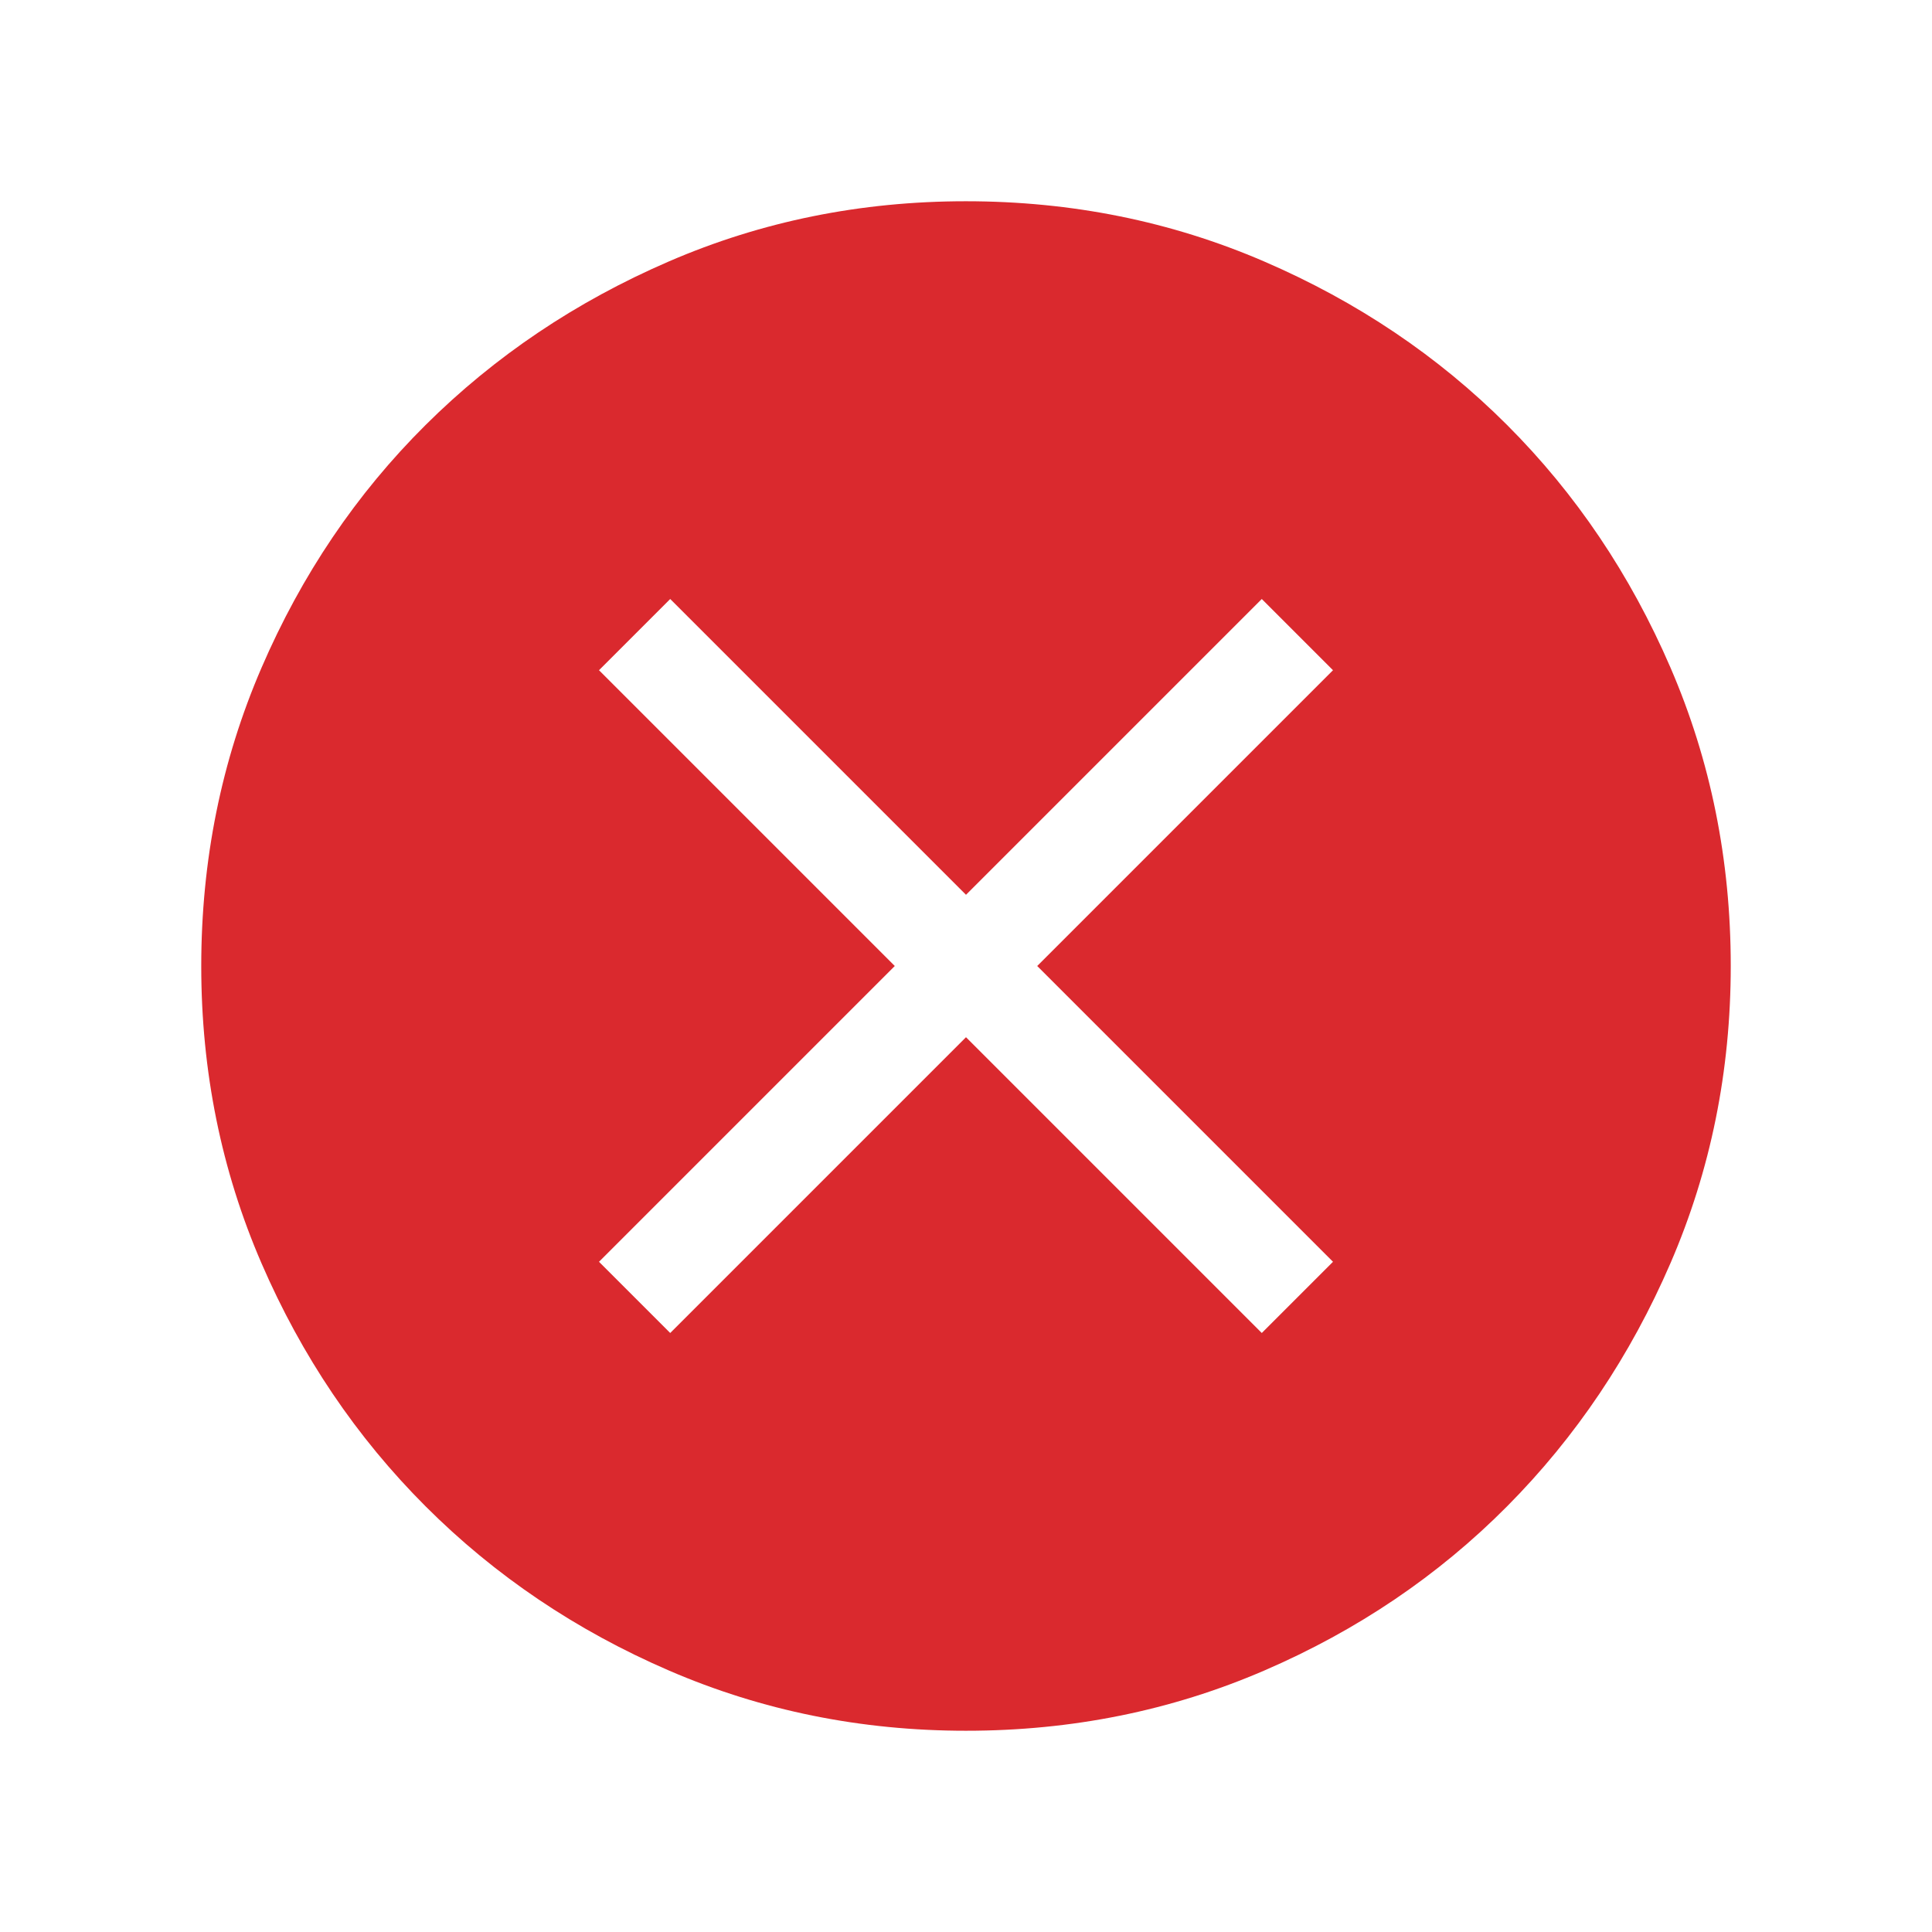 <svg fill="#da292e" xmlns="http://www.w3.org/2000/svg" height="30" viewBox="0 -960 960 960" width="30">
    <path d="M333.026-297.642 480-444.616l146.974 146.974 35.384-35.384L515.384-480l146.974-146.974-35.384-35.384L480-515.384 333.026-662.358l-35.384 35.384L444.616-480 297.642-333.026l35.384 35.384Zm147.041 197.641q-78.426 0-147.666-29.92t-120.887-81.544q-51.647-51.624-81.58-120.833-29.933-69.21-29.933-147.635 0-78.836 29.92-148.204 29.92-69.369 81.544-120.682 51.624-51.314 120.833-81.247 69.21-29.933 147.635-29.933 78.836 0 148.204 29.92 69.369 29.92 120.682 81.21 51.314 51.291 81.247 120.629 29.933 69.337 29.933 148.173 0 78.426-29.92 147.666t-81.21 120.887q-51.291 51.647-120.629 81.58-69.337 29.933-148.173 29.933Z"/>
</svg>